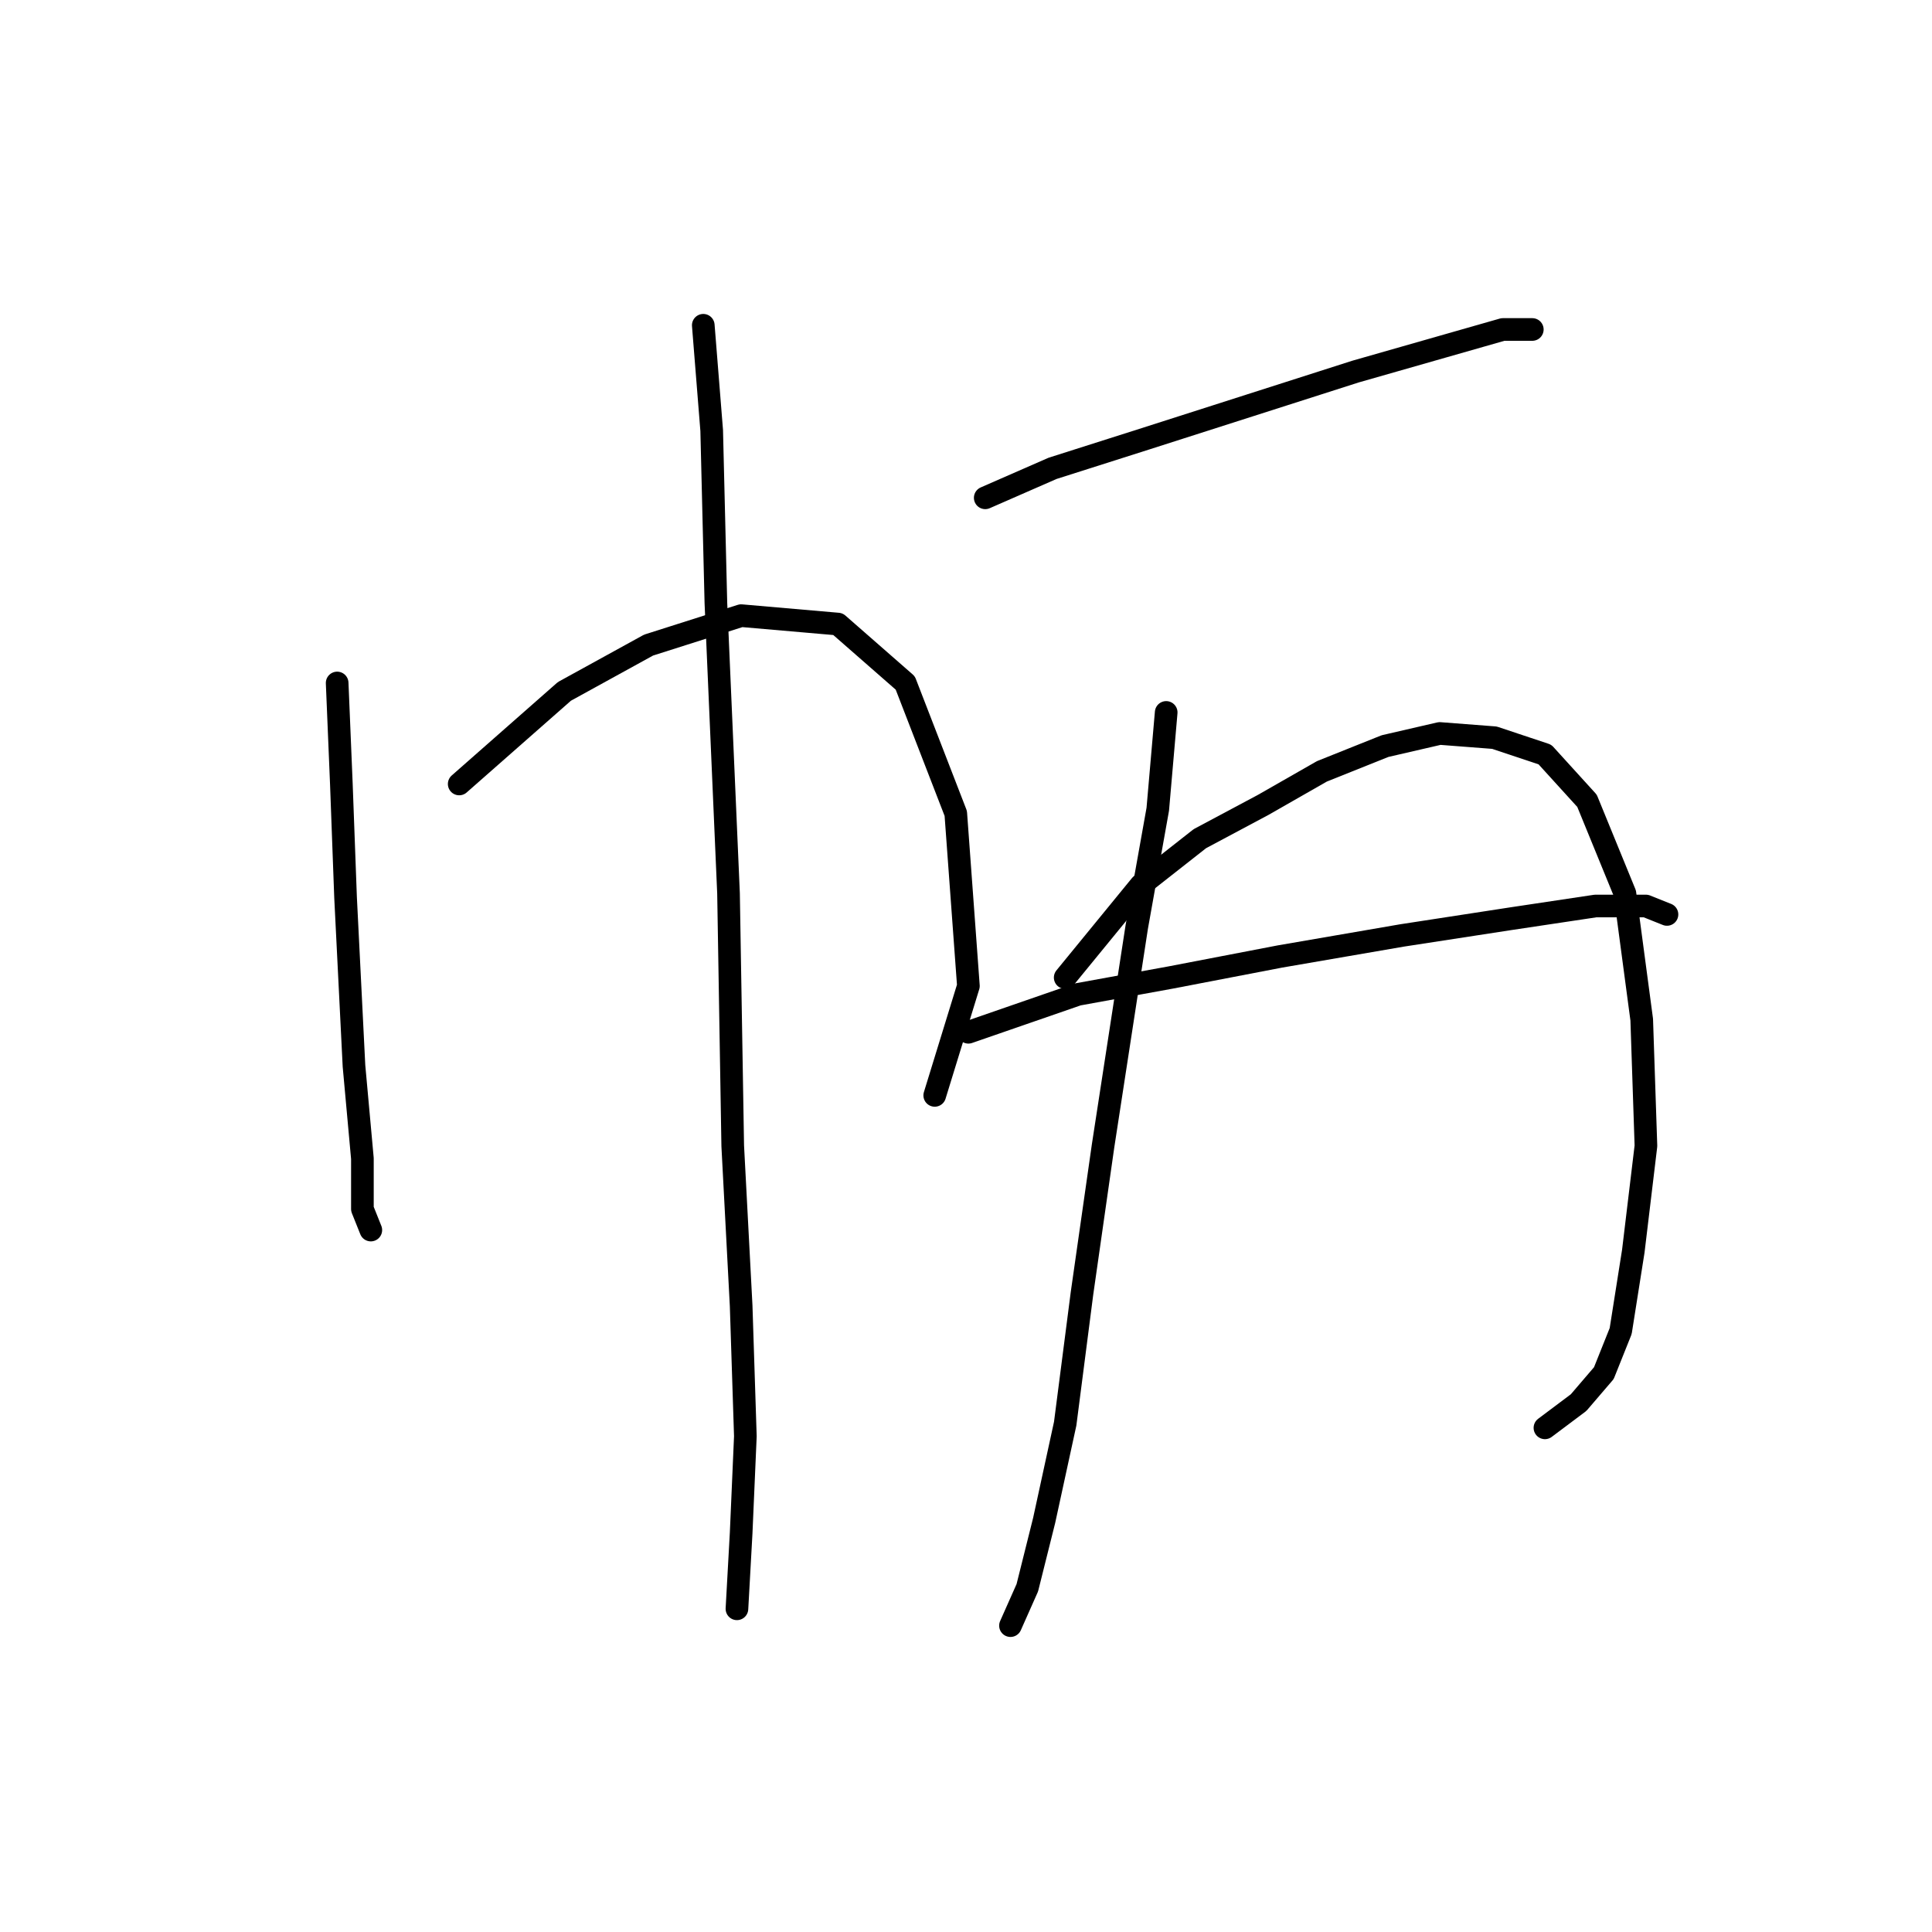 <?xml version="1.0" standalone="no"?>
    <svg width="256" height="256" xmlns="http://www.w3.org/2000/svg" version="1.1">
    <polyline stroke="black" stroke-width="3" stroke-linecap="round" fill="transparent" stroke-linejoin="round" points="44.675 90.498 45.232 103.881 45.79 118.937 46.905 141.242 48.02 153.509 48.02 160.201 49.136 162.989 49.136 162.989 " />
        <polyline stroke="black" stroke-width="3" stroke-linecap="round" fill="transparent" stroke-linejoin="round" points="60.846 103.881 74.786 91.613 85.939 85.479 98.206 81.576 111.031 82.691 119.953 90.498 126.645 107.784 128.318 130.647 123.857 145.145 123.857 145.145 " />
        <polyline stroke="black" stroke-width="3" stroke-linecap="round" fill="transparent" stroke-linejoin="round" points="93.188 43.1 94.303 57.041 94.86 79.903 96.533 118.379 97.091 151.836 98.206 173.026 98.764 190.312 98.206 203.137 97.649 213.175 97.649 213.175 " />
        <polyline stroke="black" stroke-width="3" stroke-linecap="round" fill="transparent" stroke-linejoin="round" points="130.548 65.963 139.47 62.059 151.738 58.156 165.678 53.695 179.619 49.234 191.329 45.888 199.135 43.658 203.039 43.658 203.039 43.658 " />
        <polyline stroke="black" stroke-width="3" stroke-linecap="round" fill="transparent" stroke-linejoin="round" points="154.526 94.401 153.411 107.227 150.623 122.84 146.162 151.836 143.373 171.353 141.143 188.639 138.355 201.465 136.124 210.386 133.894 215.405 133.894 215.405 " />
        <polyline stroke="black" stroke-width="3" stroke-linecap="round" fill="transparent" stroke-linejoin="round" points="141.143 129.531 151.18 117.264 158.987 111.13 167.351 106.669 175.158 102.208 183.522 98.862 190.771 97.189 198.02 97.747 204.712 99.978 210.288 106.111 215.307 118.379 217.537 135.108 218.095 151.836 216.422 165.777 214.749 176.372 212.518 181.948 209.173 185.851 204.712 189.197 204.712 189.197 " />
        <polyline stroke="black" stroke-width="3" stroke-linecap="round" fill="transparent" stroke-linejoin="round" points="128.318 136.781 142.816 131.762 155.083 129.531 169.582 126.743 185.753 123.955 200.251 121.725 211.403 120.052 218.095 120.052 220.883 121.167 220.883 121.167 " />
        </svg>